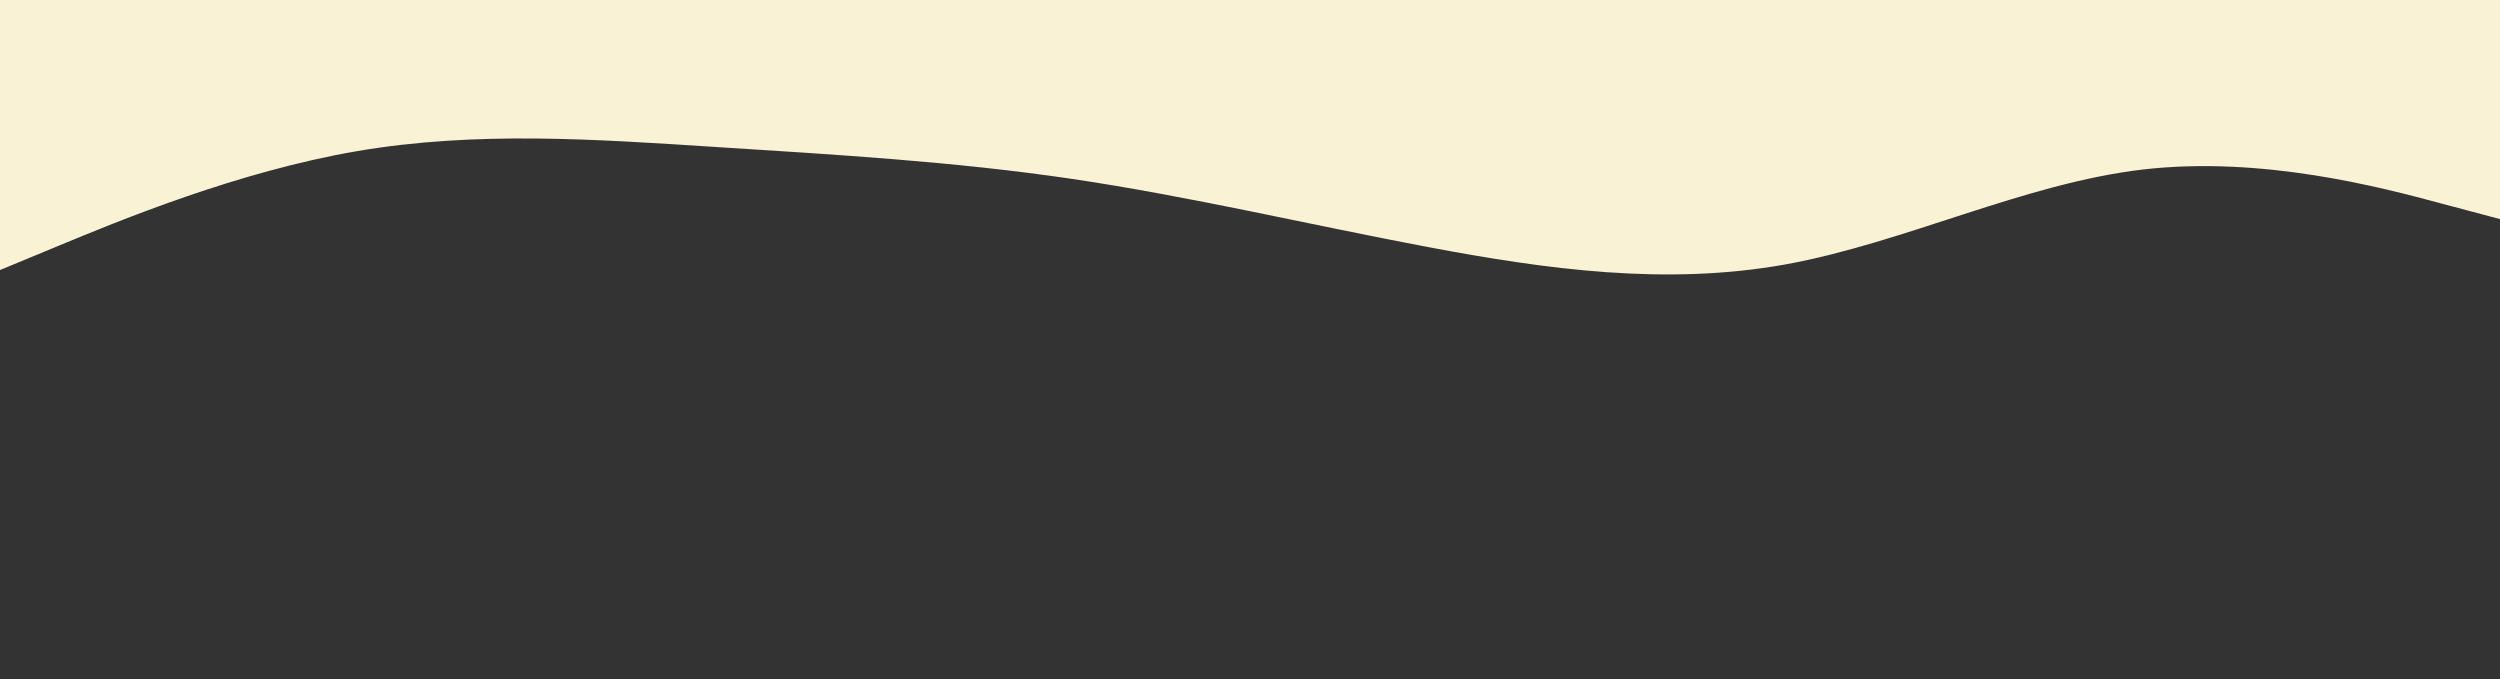 <svg id="visual" viewBox="0 0 1472 400" width="1472" height="400" xmlns="http://www.w3.org/2000/svg" xmlns:xlink="http://www.w3.org/1999/xlink" version="1.1"><rect x="0" y="0" width="1472" height="400" fill="#333333" stroke="none"/><path d="M0 159L35 144.5C70 130 140 101 210.2 89C280.3 77 350.7 82 420.8 86.5C491 91 561 95 631 105.3C701 115.7 771 132.3 841 145.5C911 158.7 981 168.3 1051.2 155.7C1121.3 143 1191.7 108 1261.8 99.8C1332 91.7 1402 110.3 1437 119.7L1472 129L1472 0L1437 0C1402 0 1332 0 1261.8 0C1191.7 0 1121.3 0 1051.2 0C981 0 911 0 841 0C771 0 701 0 631 0C561 0 491 0 420.8 0C350.7 0 280.3 0 210.2 0C140 0 70 0 35 0L0 0Z" fill="#f9f2d5" stroke-linecap="round" stroke-linejoin="miter"></path></svg>